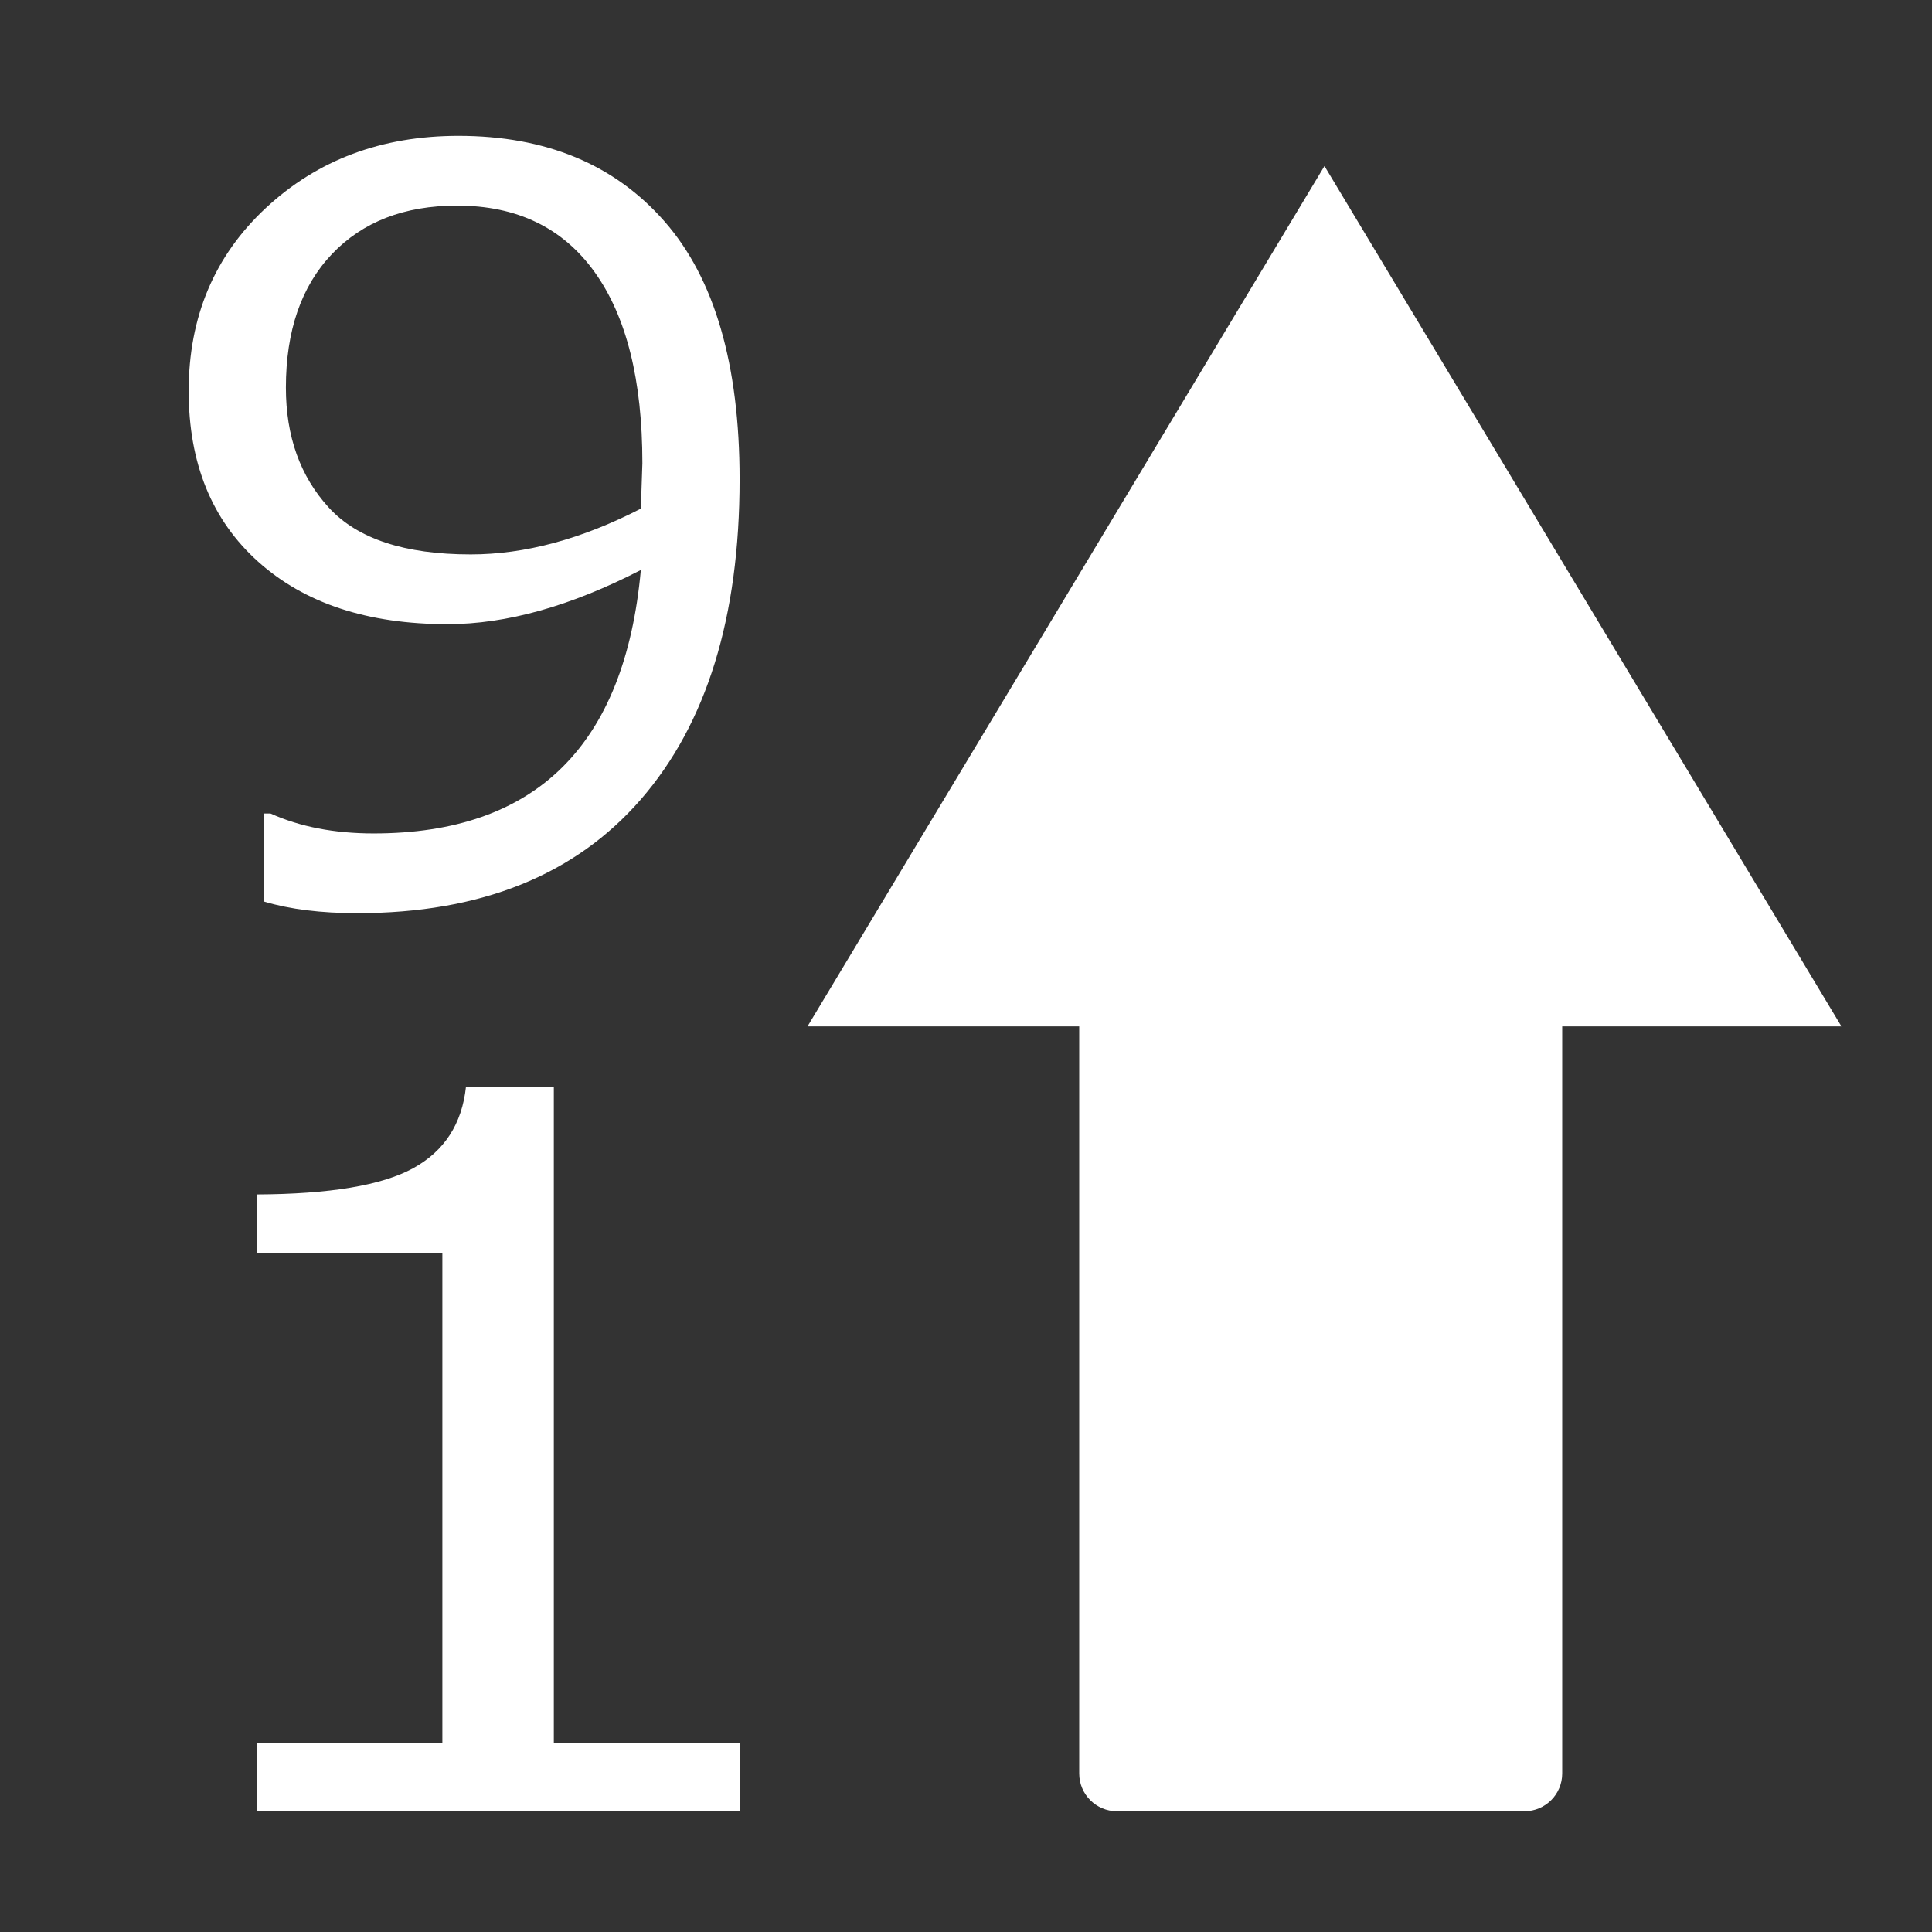 ﻿<?xml version="1.0" encoding="utf-8"?>
<!DOCTYPE svg PUBLIC "-//W3C//DTD SVG 1.1//EN" "http://www.w3.org/Graphics/SVG/1.1/DTD/svg11.dtd">
<svg xmlns="http://www.w3.org/2000/svg" xmlns:xlink="http://www.w3.org/1999/xlink" version="1.1" baseProfile="full" width="256" height="256" viewBox="0 0 256.00 256.00" enable-background="new 0 0 256.00 256.00" xml:space="preserve">
	<rect x="0" y="0" width="256.00" height="256.00" fill="#333333" stroke="none"/>
	<path fill="#FFFFFF" fill-opacity="1" fill-rule="evenodd" stroke-width="0.2" stroke-linejoin="round" d="M 202,240L 148.001,240C 145.239,240 143.001,237.762 143.001,235L 143.001,136.001L 107,136.001L 175.5,22.001L 244,136.001L 207,136.001L 207,235C 207,237.762 204.762,240 202,240 Z "/>
	<path fill="#FFFFFF" fill-opacity="1" stroke-linejoin="round" d="M 98,240L 34,240L 34,230.919L 58.615,230.919L 58.615,166.054L 34,166.054L 34,158.27C 43.675,158.23 50.586,157.074 54.731,154.804C 58.876,152.534 61.214,148.932 61.744,144L 73.385,144L 73.385,230.919L 98,230.919L 98,240 Z "/>
	<path fill="#FFFFFF" fill-opacity="1" stroke-linejoin="round" d="M 35.02,119.473L 35.02,107.795L 35.847,107.795C 39.754,109.556 44.309,110.436 49.512,110.436C 70.983,110.436 82.784,98.799 84.916,75.525C 75.642,80.312 67.106,82.705 59.308,82.705C 48.737,82.705 40.376,79.951 34.226,74.442C 28.075,68.933 25,61.391 25,51.818C 25,41.983 28.418,33.887 35.254,27.532C 42.091,21.177 50.586,18 60.74,18C 72.325,18 81.431,21.783 88.059,29.348C 94.686,36.914 98,48.303 98,63.516C 98,81.756 93.635,95.897 84.905,105.938C 76.175,115.979 63.654,121 47.343,121C 42.542,121 38.434,120.491 35.02,119.473 Z M 84.916,67.395L 85.118,61.371C 85.118,50.38 83.012,41.945 78.799,36.064C 74.587,30.184 68.508,27.244 60.561,27.244C 53.583,27.244 48.059,29.383 43.988,33.66C 39.918,37.938 37.882,43.839 37.882,51.364C 37.882,57.815 39.776,63.111 43.563,67.251C 47.35,71.391 53.62,73.462 62.372,73.462C 69.544,73.462 77.059,71.439 84.916,67.395 Z "/>
</svg>
